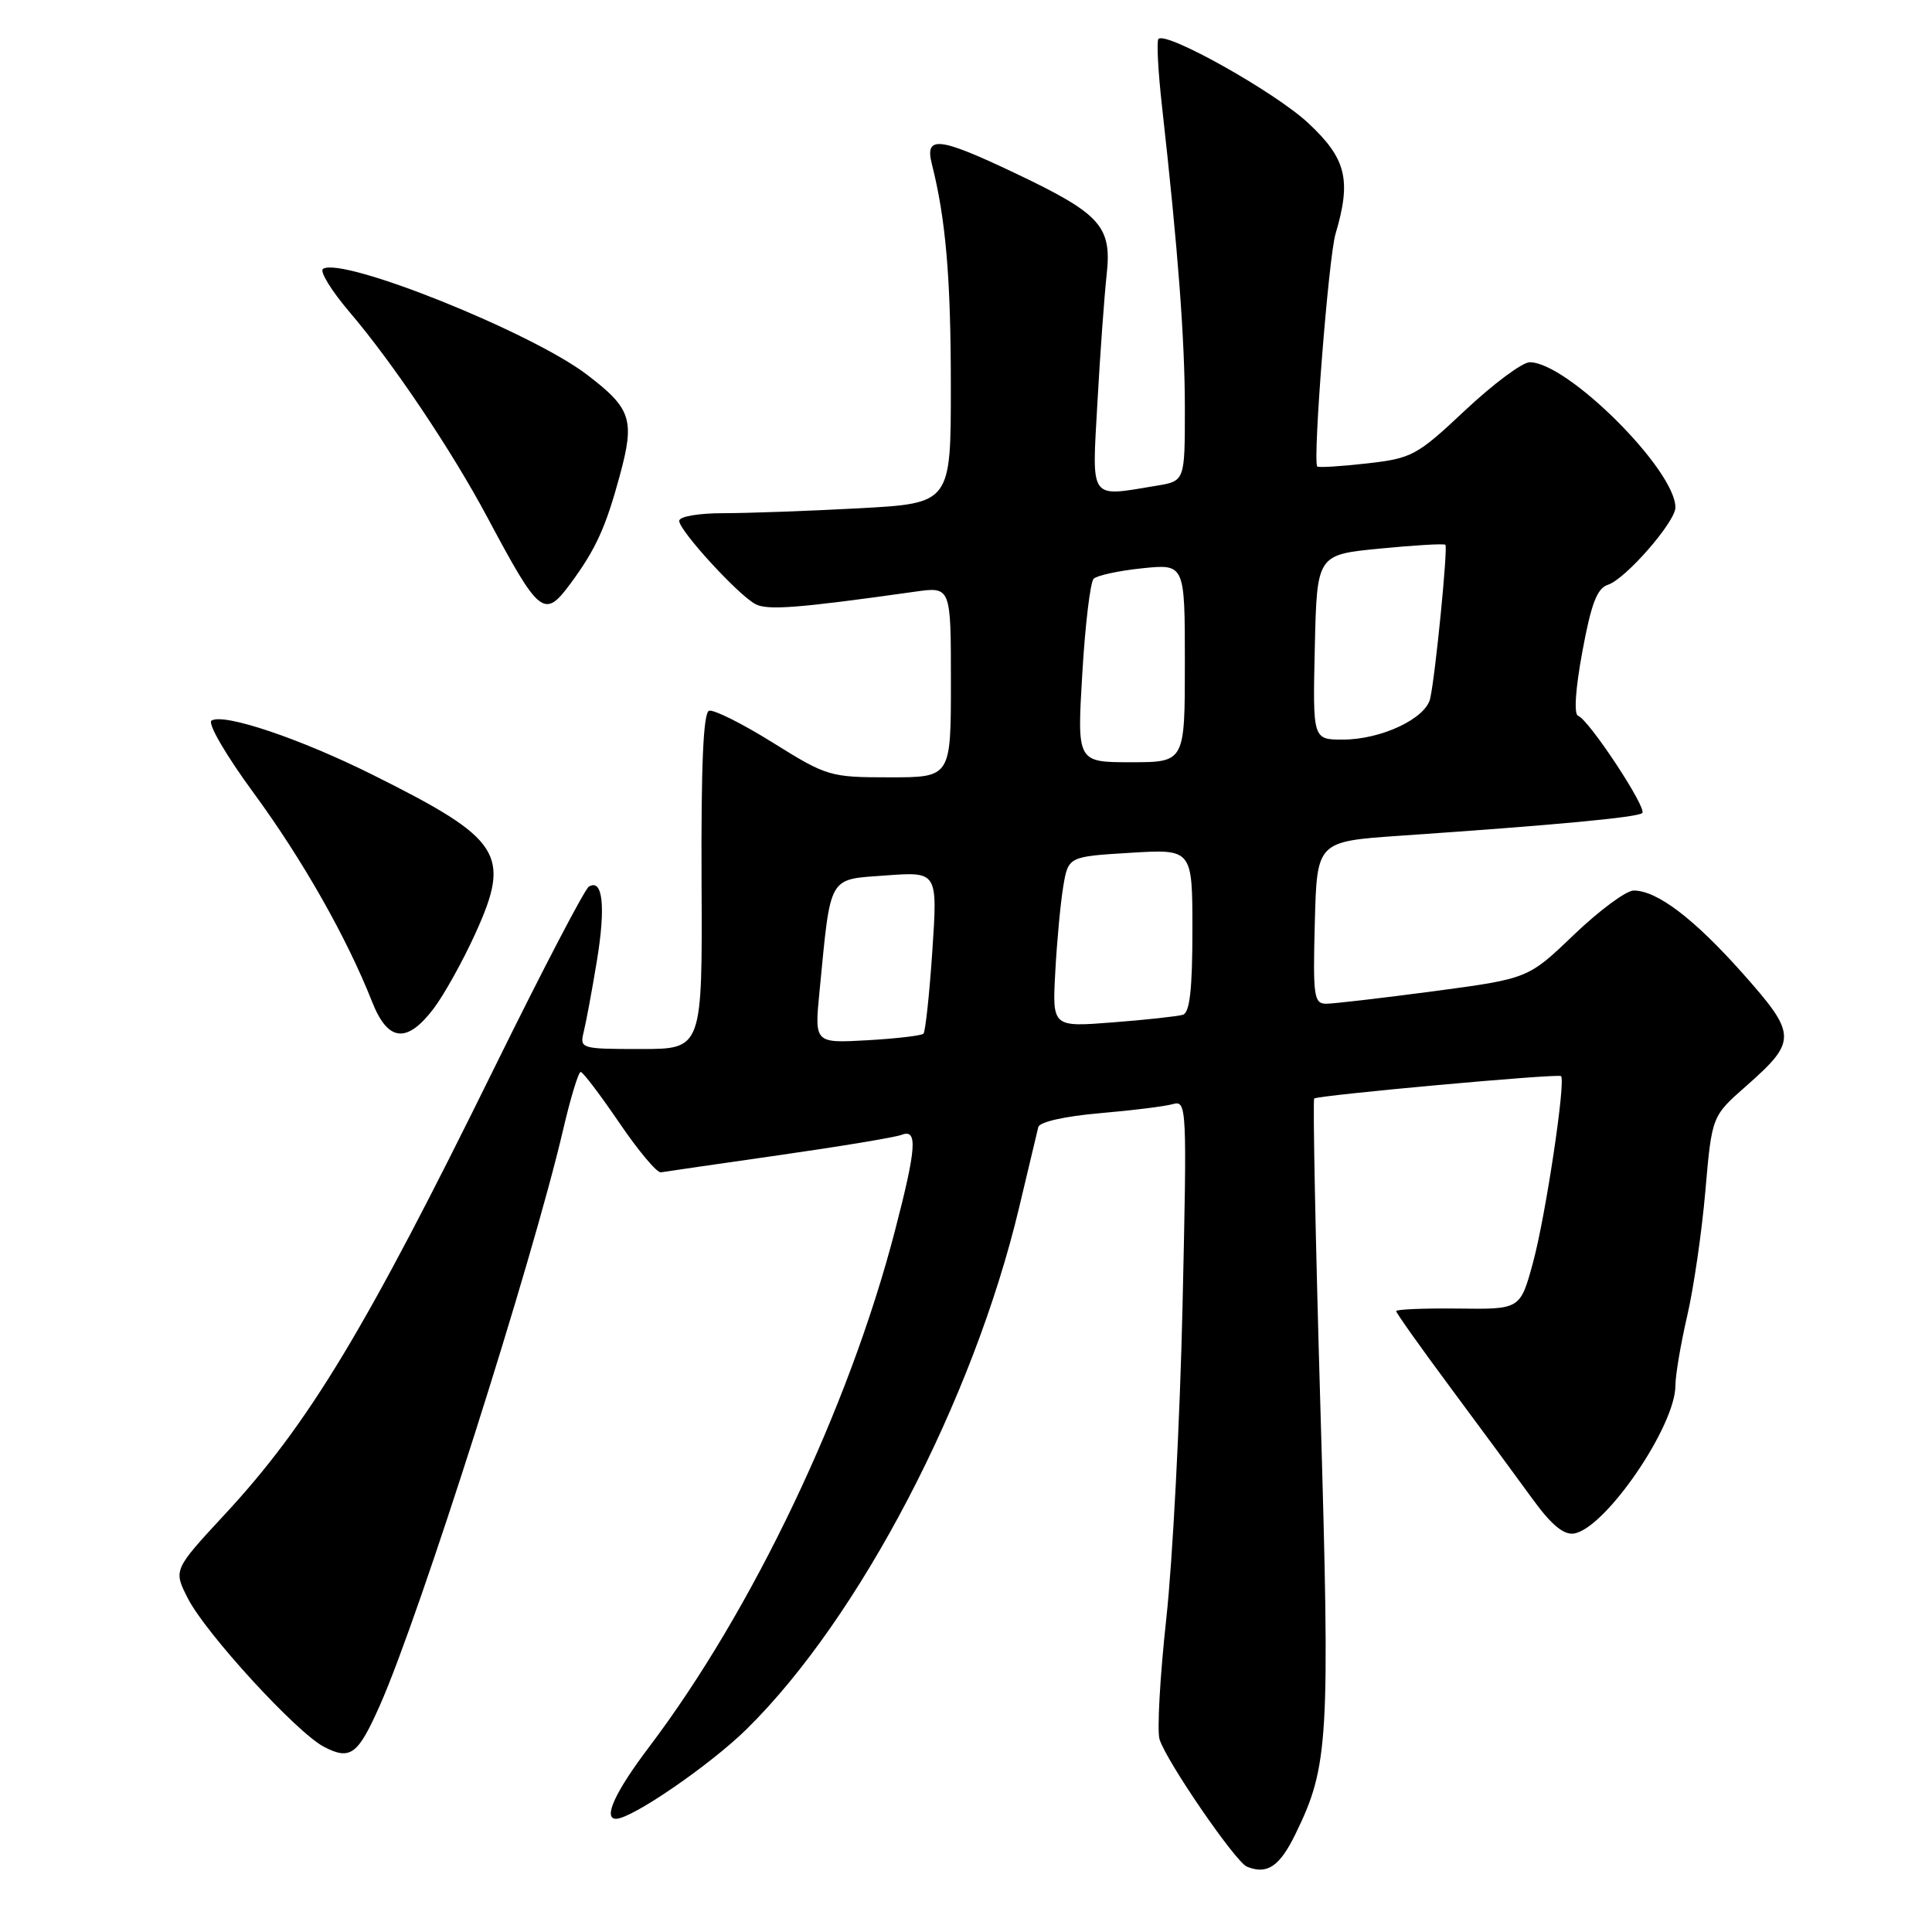 <?xml version="1.0" encoding="UTF-8" standalone="no"?>
<!DOCTYPE svg PUBLIC "-//W3C//DTD SVG 1.1//EN" "http://www.w3.org/Graphics/SVG/1.1/DTD/svg11.dtd" >
<svg xmlns="http://www.w3.org/2000/svg" xmlns:xlink="http://www.w3.org/1999/xlink" version="1.1" viewBox="0 0 256 256">
 <g >
 <path fill="currentColor"
d=" M 171.67 242.99 C 176.06 233.99 176.25 230.64 174.97 186.87 C 174.31 164.34 173.94 145.75 174.14 145.56 C 174.61 145.13 206.40 142.23 206.84 142.59 C 207.51 143.11 204.80 161.17 203.13 167.30 C 201.44 173.50 201.44 173.50 193.22 173.39 C 188.70 173.34 185.00 173.49 185.00 173.73 C 185.00 173.97 188.26 178.57 192.25 183.94 C 196.24 189.31 201.10 195.91 203.05 198.60 C 205.53 202.02 207.19 203.41 208.55 203.20 C 212.69 202.57 222.00 188.99 222.00 183.60 C 222.00 182.24 222.70 178.11 223.55 174.42 C 224.41 170.74 225.50 163.26 225.97 157.81 C 226.83 147.90 226.83 147.90 231.36 143.92 C 238.15 137.93 238.13 137.10 230.91 128.97 C 224.45 121.71 219.57 118.00 216.47 118.00 C 215.48 118.00 211.93 120.63 208.58 123.83 C 202.50 129.67 202.50 129.67 190.00 131.34 C 183.12 132.25 176.70 133.00 175.72 133.00 C 174.10 133.00 173.96 132.00 174.22 122.25 C 174.50 111.50 174.50 111.50 185.50 110.74 C 206.22 109.32 217.03 108.30 217.61 107.73 C 218.26 107.07 210.54 95.36 209.10 94.84 C 208.53 94.64 208.76 91.22 209.68 86.29 C 210.85 79.95 211.63 77.94 213.07 77.48 C 215.38 76.74 222.00 69.16 222.00 67.24 C 222.00 62.26 207.69 48.00 202.70 48.00 C 201.72 48.00 197.88 50.86 194.16 54.35 C 187.73 60.39 187.10 60.73 181.10 61.41 C 177.63 61.80 174.68 61.98 174.54 61.81 C 173.93 61.03 176.04 34.11 176.96 31.01 C 179.09 23.83 178.40 21.01 173.33 16.29 C 168.94 12.20 154.54 4.12 153.50 5.16 C 153.24 5.43 153.45 9.43 153.97 14.07 C 156.11 33.22 157.00 45.03 157.00 54.12 C 157.00 63.74 157.00 63.74 153.25 64.36 C 144.23 65.85 144.68 66.49 145.42 53.25 C 145.78 46.79 146.33 39.20 146.64 36.38 C 147.34 29.96 145.86 28.33 134.35 22.87 C 124.36 18.13 122.51 17.94 123.48 21.75 C 125.32 29.04 125.99 36.79 125.99 51.10 C 126.00 66.69 126.00 66.69 113.84 67.35 C 107.16 67.71 99.06 68.00 95.84 68.00 C 92.53 68.00 90.00 68.44 90.00 69.02 C 90.00 70.31 97.79 78.82 100.10 80.05 C 101.69 80.90 105.81 80.58 121.25 78.40 C 126.00 77.73 126.00 77.73 126.00 90.36 C 126.00 103.00 126.00 103.00 117.89 103.00 C 109.98 103.00 109.58 102.88 102.41 98.41 C 98.36 95.88 94.55 93.98 93.95 94.18 C 93.19 94.44 92.89 101.48 92.96 116.77 C 93.07 139.00 93.07 139.00 84.93 139.00 C 76.98 139.00 76.80 138.95 77.34 136.75 C 77.65 135.51 78.44 131.27 79.09 127.32 C 80.28 120.10 79.87 116.35 78.02 117.49 C 77.47 117.83 71.88 128.54 65.60 141.30 C 48.43 176.20 40.91 188.67 29.78 200.67 C 22.97 208.02 22.97 208.02 24.89 211.79 C 27.27 216.46 39.33 229.60 42.94 231.47 C 46.44 233.28 47.43 232.53 50.37 225.89 C 55.68 213.88 70.57 167.07 74.63 149.64 C 75.61 145.44 76.65 142.02 76.95 142.04 C 77.25 142.05 79.55 145.09 82.07 148.79 C 84.58 152.48 87.05 155.43 87.57 155.34 C 88.08 155.25 95.12 154.23 103.22 153.07 C 111.32 151.91 118.63 150.70 119.47 150.37 C 121.62 149.55 121.45 152.06 118.57 163.14 C 112.47 186.59 99.70 213.40 85.99 231.51 C 81.51 237.43 79.87 241.00 81.63 241.00 C 83.72 241.00 94.10 233.87 98.94 229.11 C 113.88 214.41 128.96 185.55 135.04 160.00 C 136.28 154.78 137.43 149.98 137.58 149.34 C 137.75 148.66 141.10 147.91 145.68 147.51 C 149.98 147.14 154.36 146.60 155.41 146.30 C 157.26 145.78 157.29 146.54 156.69 173.13 C 156.35 188.18 155.38 206.79 154.54 214.48 C 153.70 222.17 153.30 229.37 153.65 230.48 C 154.57 233.41 163.71 246.72 165.22 247.34 C 167.90 248.44 169.56 247.33 171.67 242.99 Z  M 57.43 133.68 C 58.82 131.86 61.33 127.35 63.00 123.67 C 67.76 113.17 66.49 111.20 49.43 102.69 C 39.76 97.86 29.67 94.47 28.03 95.48 C 27.47 95.83 29.94 100.08 33.63 105.10 C 40.09 113.91 45.95 124.24 49.31 132.75 C 51.39 138.03 53.90 138.31 57.43 133.68 Z  M 75.65 77.25 C 78.94 72.78 80.27 69.87 82.13 63.00 C 84.14 55.59 83.66 54.13 77.77 49.64 C 70.37 44.00 45.43 34.00 42.81 35.62 C 42.31 35.92 43.89 38.50 46.31 41.34 C 52.03 48.04 59.85 59.69 64.55 68.50 C 71.54 81.59 72.11 82.05 75.65 77.25 Z  M 108.59 131.37 C 110.11 115.76 109.65 116.57 117.39 116.00 C 124.24 115.50 124.24 115.50 123.54 126.00 C 123.15 131.78 122.62 136.71 122.36 136.97 C 122.10 137.23 118.75 137.62 114.91 137.84 C 107.92 138.23 107.92 138.23 108.59 131.37 Z  M 139.83 128.80 C 140.04 124.79 140.52 119.70 140.88 117.50 C 141.55 113.50 141.55 113.50 149.78 113.00 C 158.00 112.50 158.00 112.50 158.00 123.28 C 158.00 131.03 157.65 134.17 156.75 134.46 C 156.06 134.67 151.88 135.13 147.46 135.47 C 139.43 136.10 139.43 136.10 139.83 128.80 Z  M 143.41 89.25 C 143.79 82.79 144.47 77.14 144.91 76.69 C 145.35 76.25 148.25 75.62 151.36 75.30 C 157.00 74.72 157.00 74.72 157.00 87.86 C 157.00 101.00 157.00 101.00 149.85 101.00 C 142.71 101.00 142.71 101.00 143.41 89.25 Z  M 174.22 85.75 C 174.50 73.50 174.50 73.50 182.85 72.69 C 187.45 72.24 191.35 72.01 191.52 72.19 C 191.87 72.54 190.21 89.40 189.51 92.55 C 188.93 95.21 183.01 98.00 177.94 98.00 C 173.94 98.00 173.94 98.00 174.22 85.75 Z "/>
</g>
</svg>